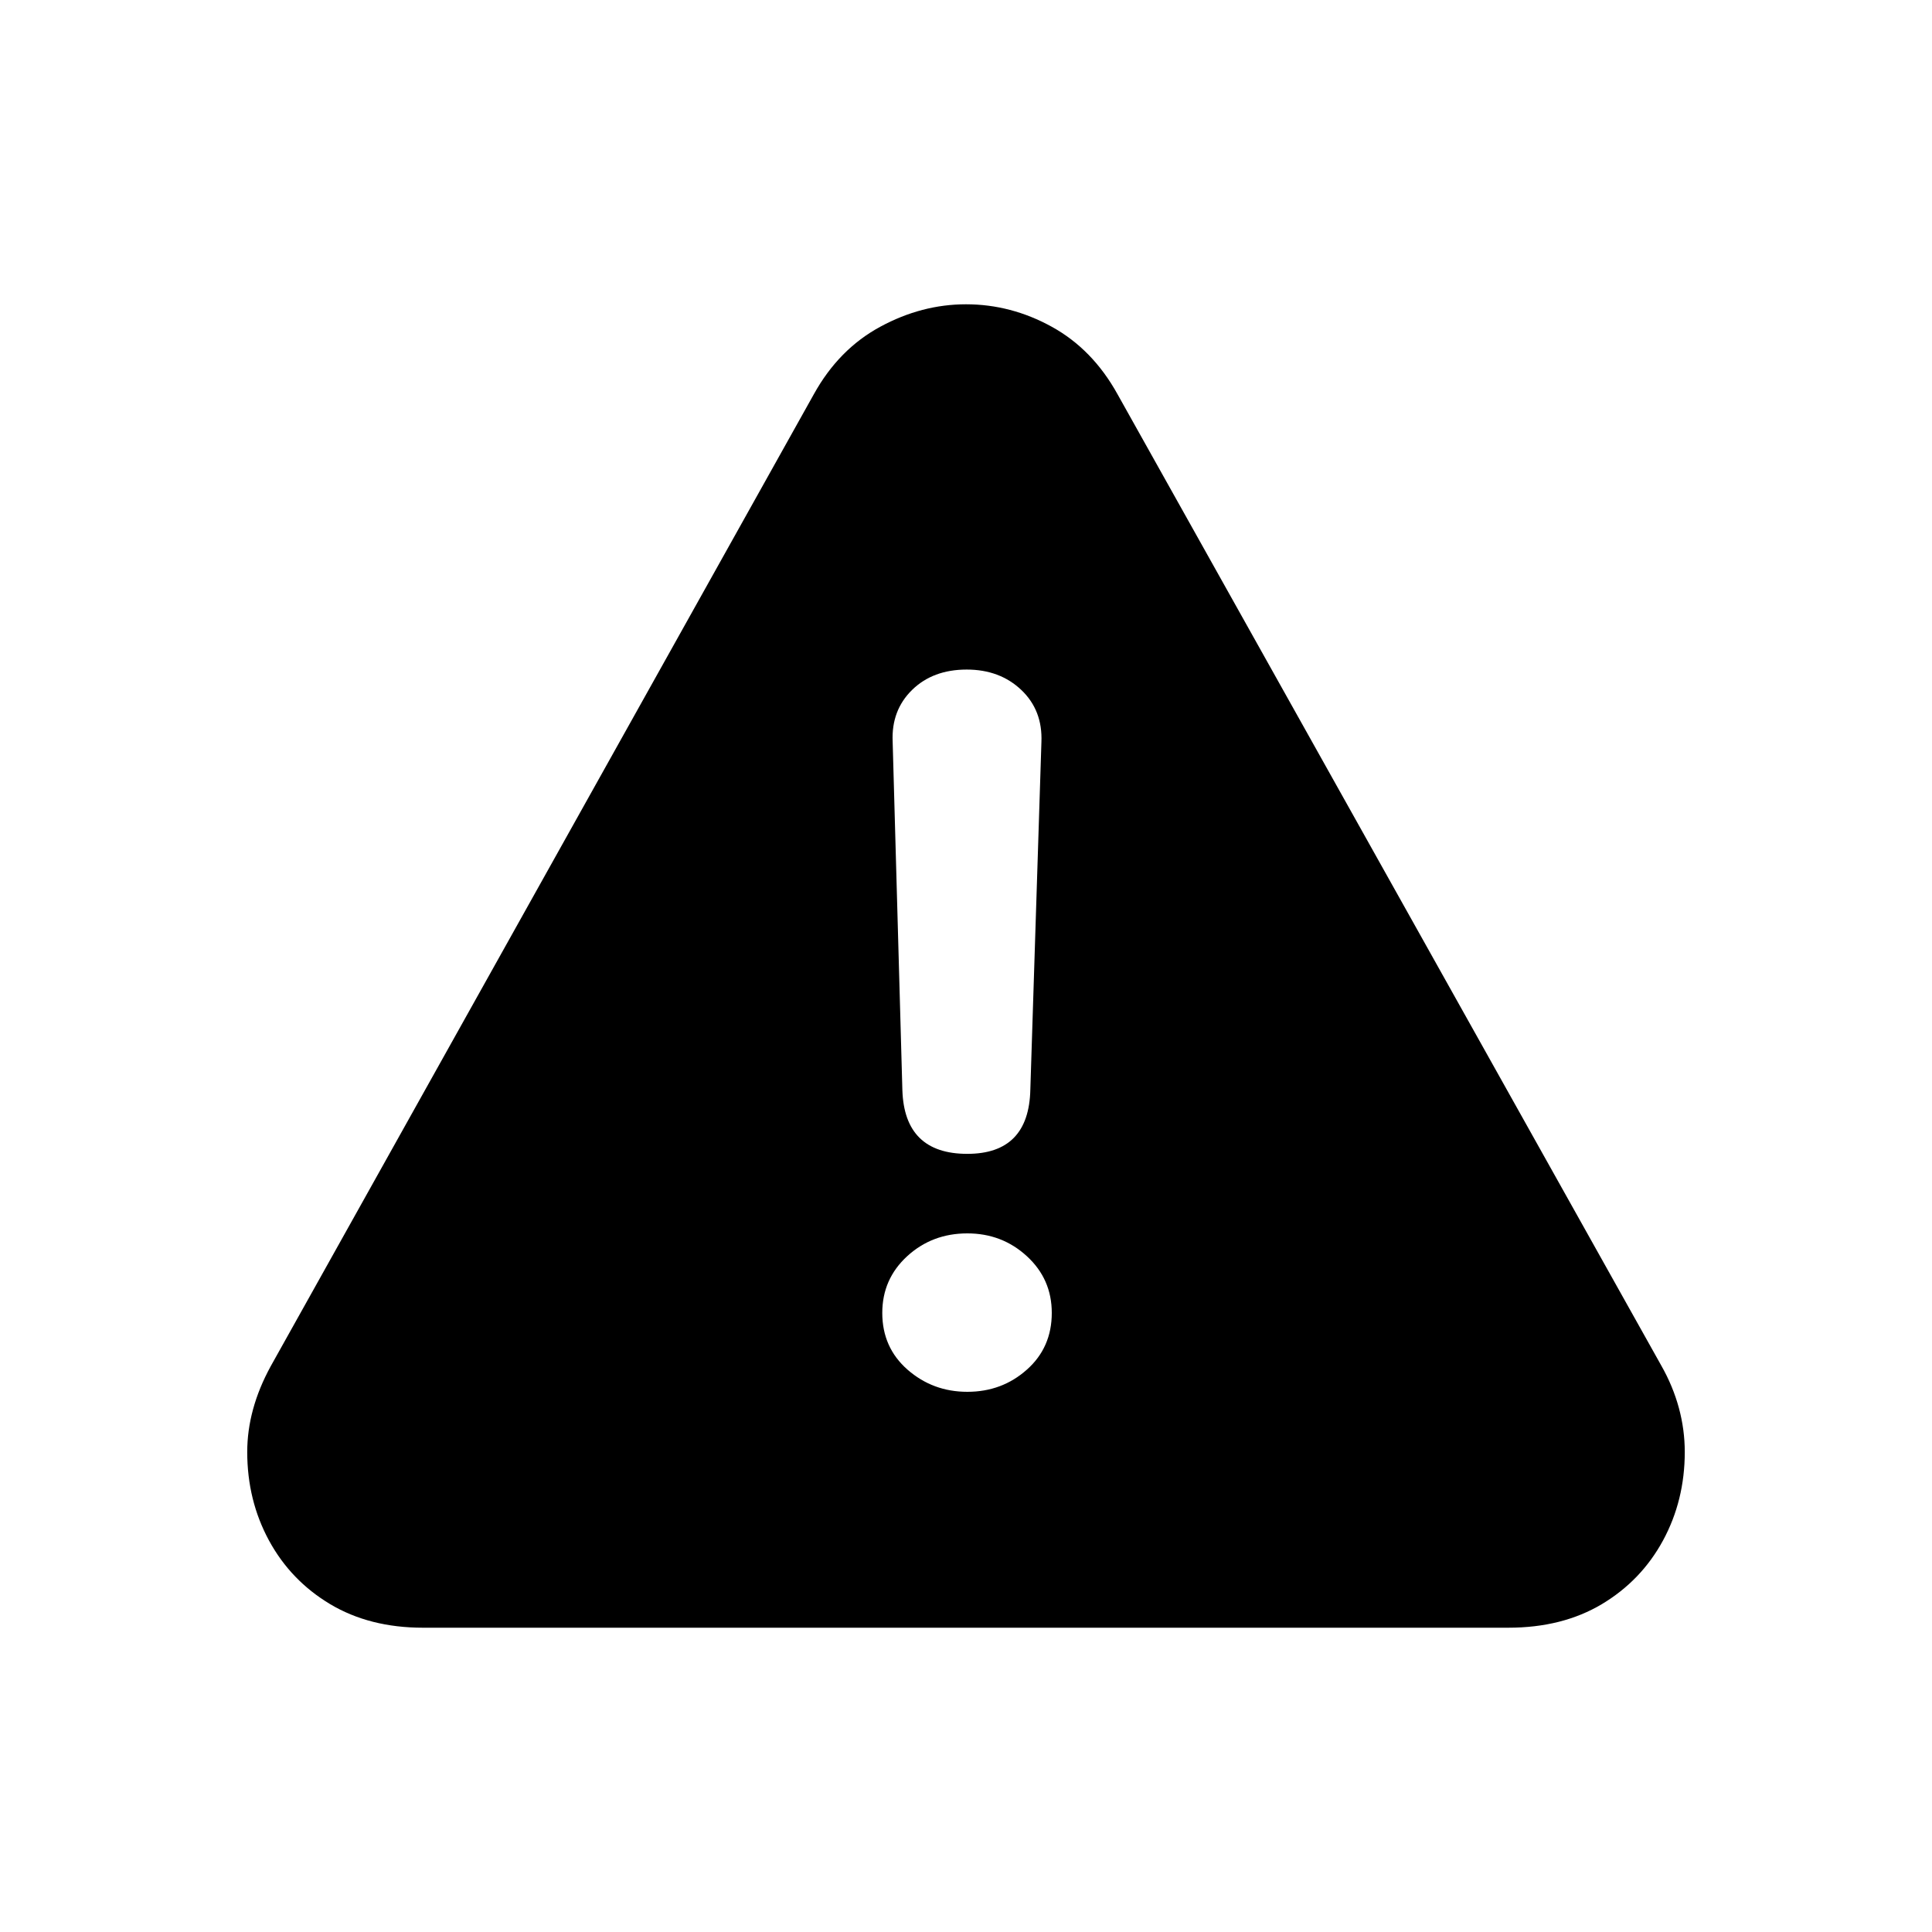 <?xml version="1.0" encoding="UTF-8" standalone="no"?><!DOCTYPE svg PUBLIC "-//W3C//DTD SVG 1.1//EN" "http://www.w3.org/Graphics/SVG/1.1/DTD/svg11.dtd"><svg width="100%" height="100%" viewBox="0 0 30 30" version="1.1" xmlns="http://www.w3.org/2000/svg" xmlns:xlink="http://www.w3.org/1999/xlink" xml:space="preserve" xmlns:serif="http://www.serif.com/" style="fill-rule:evenodd;clip-rule:evenodd;stroke-linejoin:round;stroke-miterlimit:2;"><rect id="Artboard3" x="0" y="0" width="30" height="30" style="fill:none;"/><path d="M6.567,25.275l16.855,-0c0.558,-0 1.042,-0.122 1.45,-0.365c0.408,-0.244 0.725,-0.573 0.951,-0.989c0.225,-0.415 0.338,-0.873 0.338,-1.375c0,-0.229 -0.03,-0.456 -0.091,-0.682c-0.061,-0.225 -0.152,-0.446 -0.274,-0.66l-8.443,-15.082c-0.258,-0.466 -0.598,-0.815 -1.021,-1.048c-0.422,-0.233 -0.867,-0.349 -1.332,-0.349c-0.458,0 -0.902,0.116 -1.332,0.349c-0.43,0.233 -0.773,0.582 -1.031,1.048l-8.433,15.092c-0.243,0.444 -0.365,0.888 -0.365,1.332c-0,0.502 0.113,0.96 0.338,1.375c0.226,0.416 0.543,0.745 0.951,0.989c0.408,0.243 0.888,0.365 1.439,0.365Zm8.454,-7.358c-0.651,-0 -0.988,-0.33 -1.009,-0.989l-0.151,-5.414c-0.014,-0.322 0.086,-0.589 0.301,-0.8c0.215,-0.211 0.498,-0.317 0.849,-0.317c0.343,-0 0.626,0.106 0.848,0.317c0.222,0.211 0.326,0.481 0.312,0.811l-0.172,5.392c-0.014,0.666 -0.34,1 -0.978,1Zm0,3.695c-0.358,-0 -0.667,-0.115 -0.929,-0.344c-0.261,-0.229 -0.392,-0.523 -0.392,-0.881c0,-0.351 0.129,-0.644 0.387,-0.881c0.258,-0.236 0.569,-0.354 0.934,-0.354c0.359,-0 0.667,0.118 0.924,0.354c0.258,0.237 0.387,0.53 0.387,0.881c0,0.358 -0.129,0.652 -0.387,0.881c-0.257,0.229 -0.565,0.344 -0.924,0.344Z" style="fill-rule:nonzero;"/></svg>